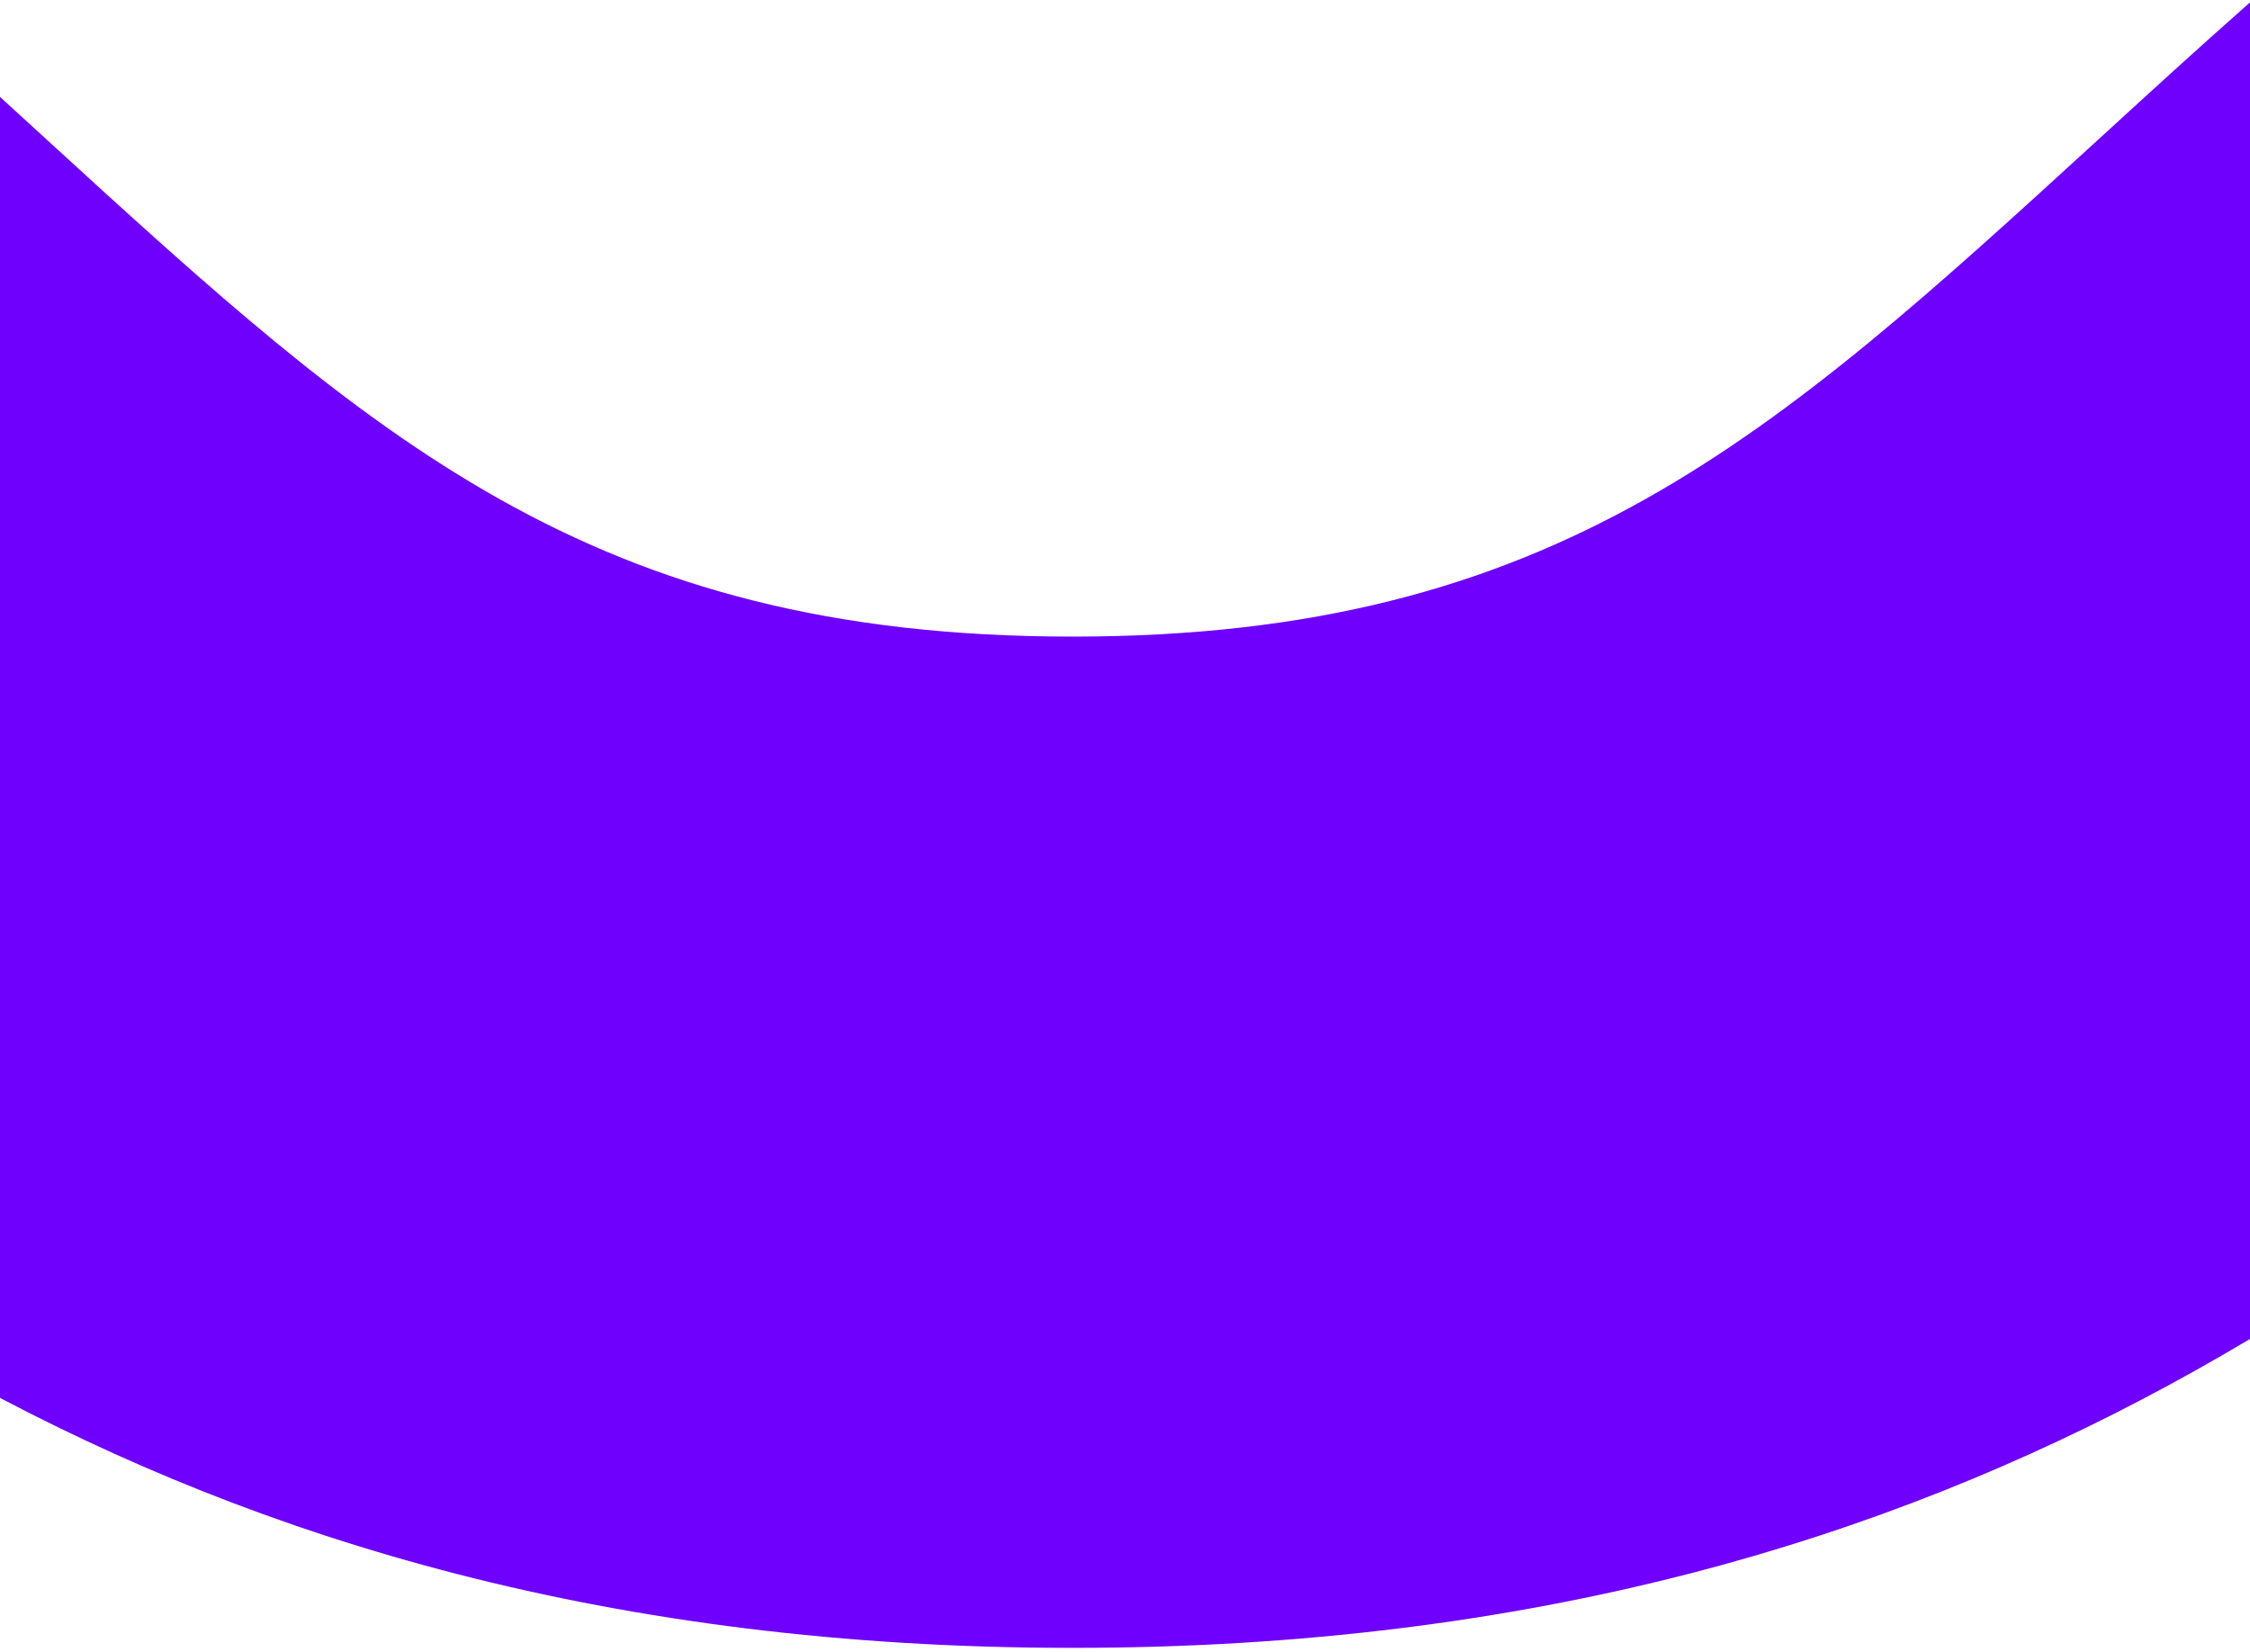 <svg xmlns="http://www.w3.org/2000/svg" xmlns:xlink="http://www.w3.org/1999/xlink" width="768" height="564" viewBox="0 0 768 564">
  <defs>
    <clipPath id="clip-path">
      <rect id="Rectangle_1325" data-name="Rectangle 1325" width="768" height="564" transform="translate(-196 3234)" fill="#fff"/>
    </clipPath>
    <clipPath id="clip-path-2">
      <rect id="Rectangle_721" data-name="Rectangle 721" width="3196.924" height="1223.585" fill="#fff" stroke="#707070" stroke-width="1"/>
    </clipPath>
    <linearGradient id="linear-gradient" x1="1.014" y1="0.28" x2="0.349" y2="0.395" gradientUnits="objectBoundingBox">
      <stop offset="0" stop-color="#9013fe"/>
      <stop offset="0.68" stop-color="#9013fe"/>
      <stop offset="1" stop-color="#6f00fe"/>
    </linearGradient>
  </defs>
  <g id="atendimento-mobile" transform="translate(196 -3234)" clip-path="url(#clip-path)">
    <g id="Mask_Group_55" data-name="Mask Group 55" transform="translate(-955.924 2696.715)" clip-path="url(#clip-path-2)">
      <path id="Fill_1" data-name="Fill 1" d="M5323.564,439.582c-166.653-4.381-245.41-75.4-354.4-173.692C4837.816,147.419,4674.337,0,4357.735,0c-315.572,0-478.6,149.2-609.6,269.062-112.155,102.659-186.251,170.463-350.969,170.463s-238.825-67.8-351-170.463C2915.18,149.185,2752.136,0,2436.564,0s-478.6,149.185-609.594,269.062c-112.16,102.659-186.264,170.463-350.982,170.463-164.7,0-238.8-67.8-350.955-170.445C994.037,149.2,831.013,0,515.447,0q-9.354,0-18.484.861Q487.839.016,478.47,0H307.793C205.737,0,123,77.289,123,172.63v.005c0,95.342,82.737,172.63,184.793,172.63H478.47q9.362,0,18.492-.861,9.119.849,18.484.861c164.7,0,238.8,67.8,350.955,170.445,131,119.877,294.017,269.077,609.586,269.077s478.6-149.2,609.6-269.064c112.16-102.653,186.261-170.458,350.974-170.458s238.819,67.8,351,170.458c130.994,119.877,294.031,269.064,609.606,269.064s478.6-149.2,609.592-269.064c112.164-102.653,186.264-170.458,350.977-170.458,167.325,0,241.884,67.236,354.754,169.032,129.553,116.831,290.8,262.245,600.64,270.428,1.784.047,3.545.062,5.315.062,99.633,0,181.79-74.118,184.623-167.759,2.878-95.315-77.483-174.75-179.5-177.447" transform="translate(-350.004 315.106)" fill="url(#linear-gradient)"/>
    </g>
  </g>
</svg>

